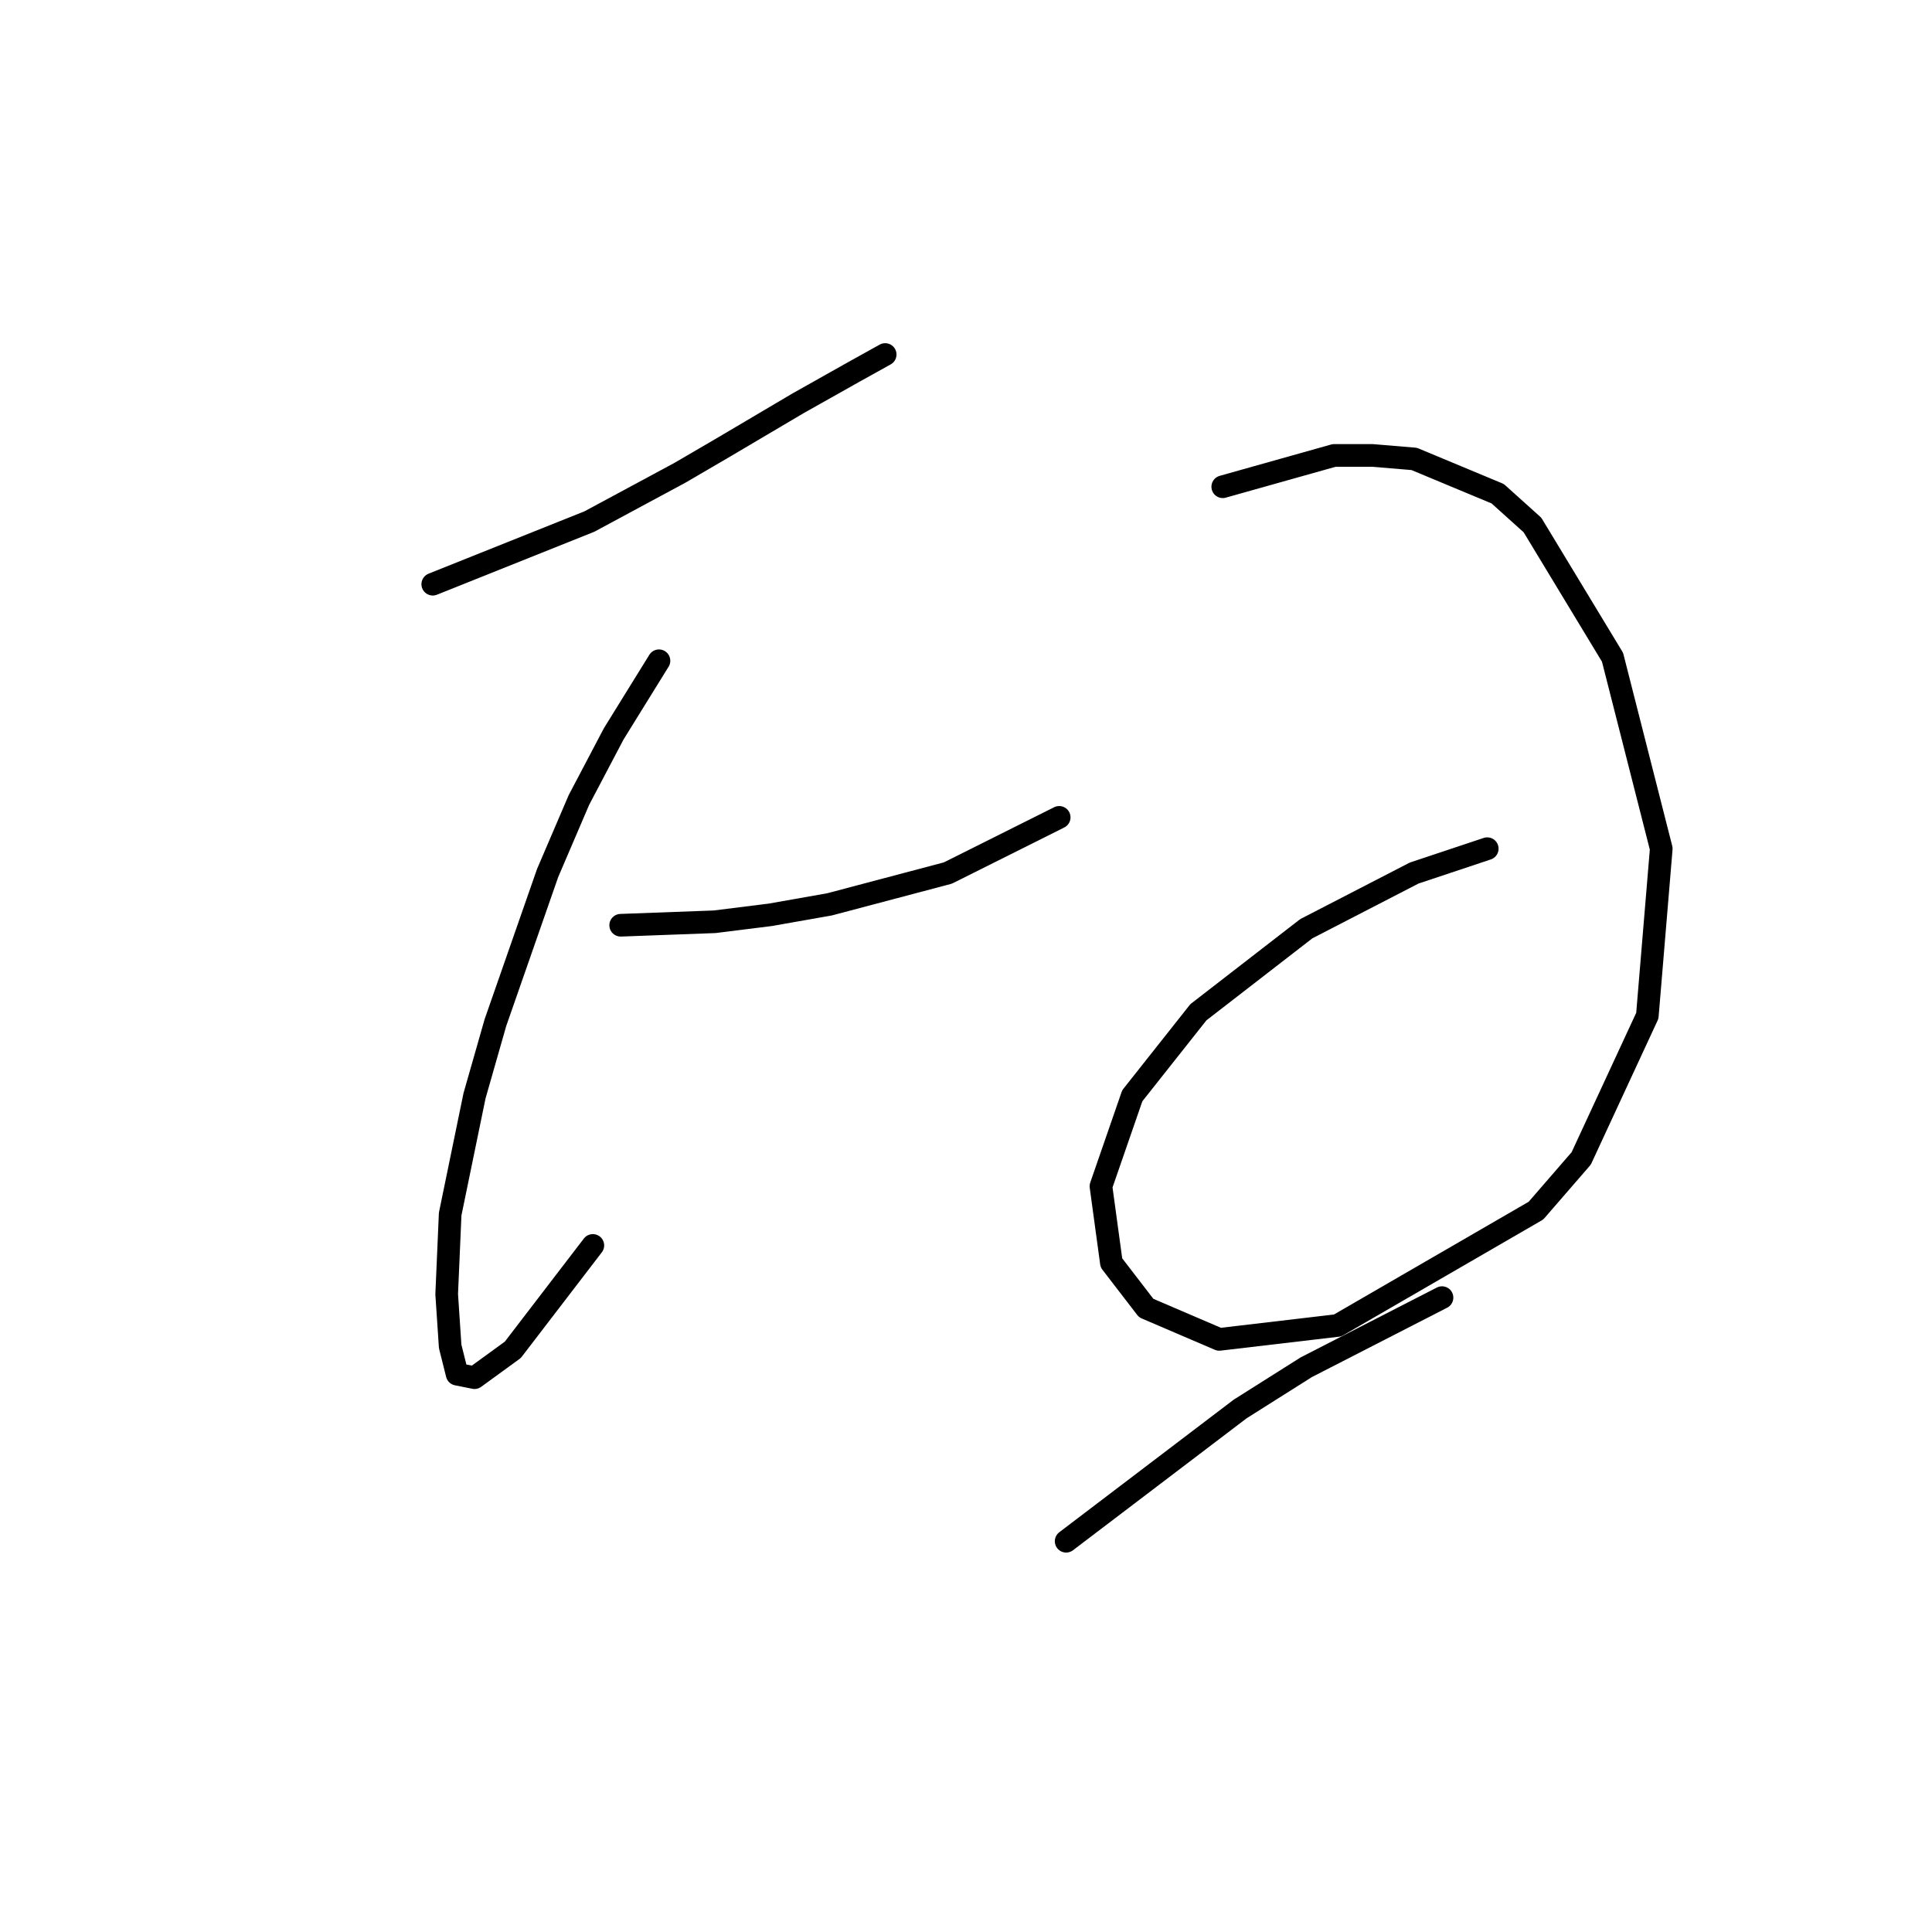 <?xml version="1.0" standalone="no"?>
    <svg width="256" height="256" xmlns="http://www.w3.org/2000/svg" version="1.1">
    <polyline stroke="black" stroke-width="3" stroke-linecap="round" fill="transparent" stroke-linejoin="round" points="57.343 77.409 71.177 71.875 78.094 69.108 90.084 62.652 95.617 59.424 105.763 53.43 113.141 49.279 117.291 46.974 117.291 46.974 " />
        <polyline stroke="black" stroke-width="3" stroke-linecap="round" fill="transparent" stroke-linejoin="round" points="87.317 87.554 81.322 97.238 76.711 105.999 72.561 115.683 65.643 135.512 62.877 145.196 59.649 160.875 59.188 171.481 59.649 178.398 60.571 182.087 62.877 182.548 67.949 178.859 78.555 165.025 78.555 165.025 " />
        <polyline stroke="black" stroke-width="3" stroke-linecap="round" fill="transparent" stroke-linejoin="round" points="82.244 122.6 94.695 122.139 102.073 121.217 109.913 119.833 125.591 115.683 140.348 108.305 140.348 108.305 " />
        <polyline stroke="black" stroke-width="3" stroke-linecap="round" fill="transparent" stroke-linejoin="round" points="162.021 64.497 176.778 60.347 181.85 60.347 187.384 60.808 198.451 65.419 203.063 69.569 213.669 87.093 220.125 112.455 218.28 134.59 209.519 153.496 203.524 160.414 177.239 175.631 161.56 177.476 151.876 173.325 147.265 167.331 145.882 157.186 150.032 145.196 158.793 134.129 173.089 123.061 187.384 115.683 197.068 112.455 197.068 112.455 " />
        <polyline stroke="black" stroke-width="3" stroke-linecap="round" fill="transparent" stroke-linejoin="round" points="141.27 204.222 164.327 186.698 173.089 181.165 191.073 171.942 191.073 171.942 " />
        </svg>